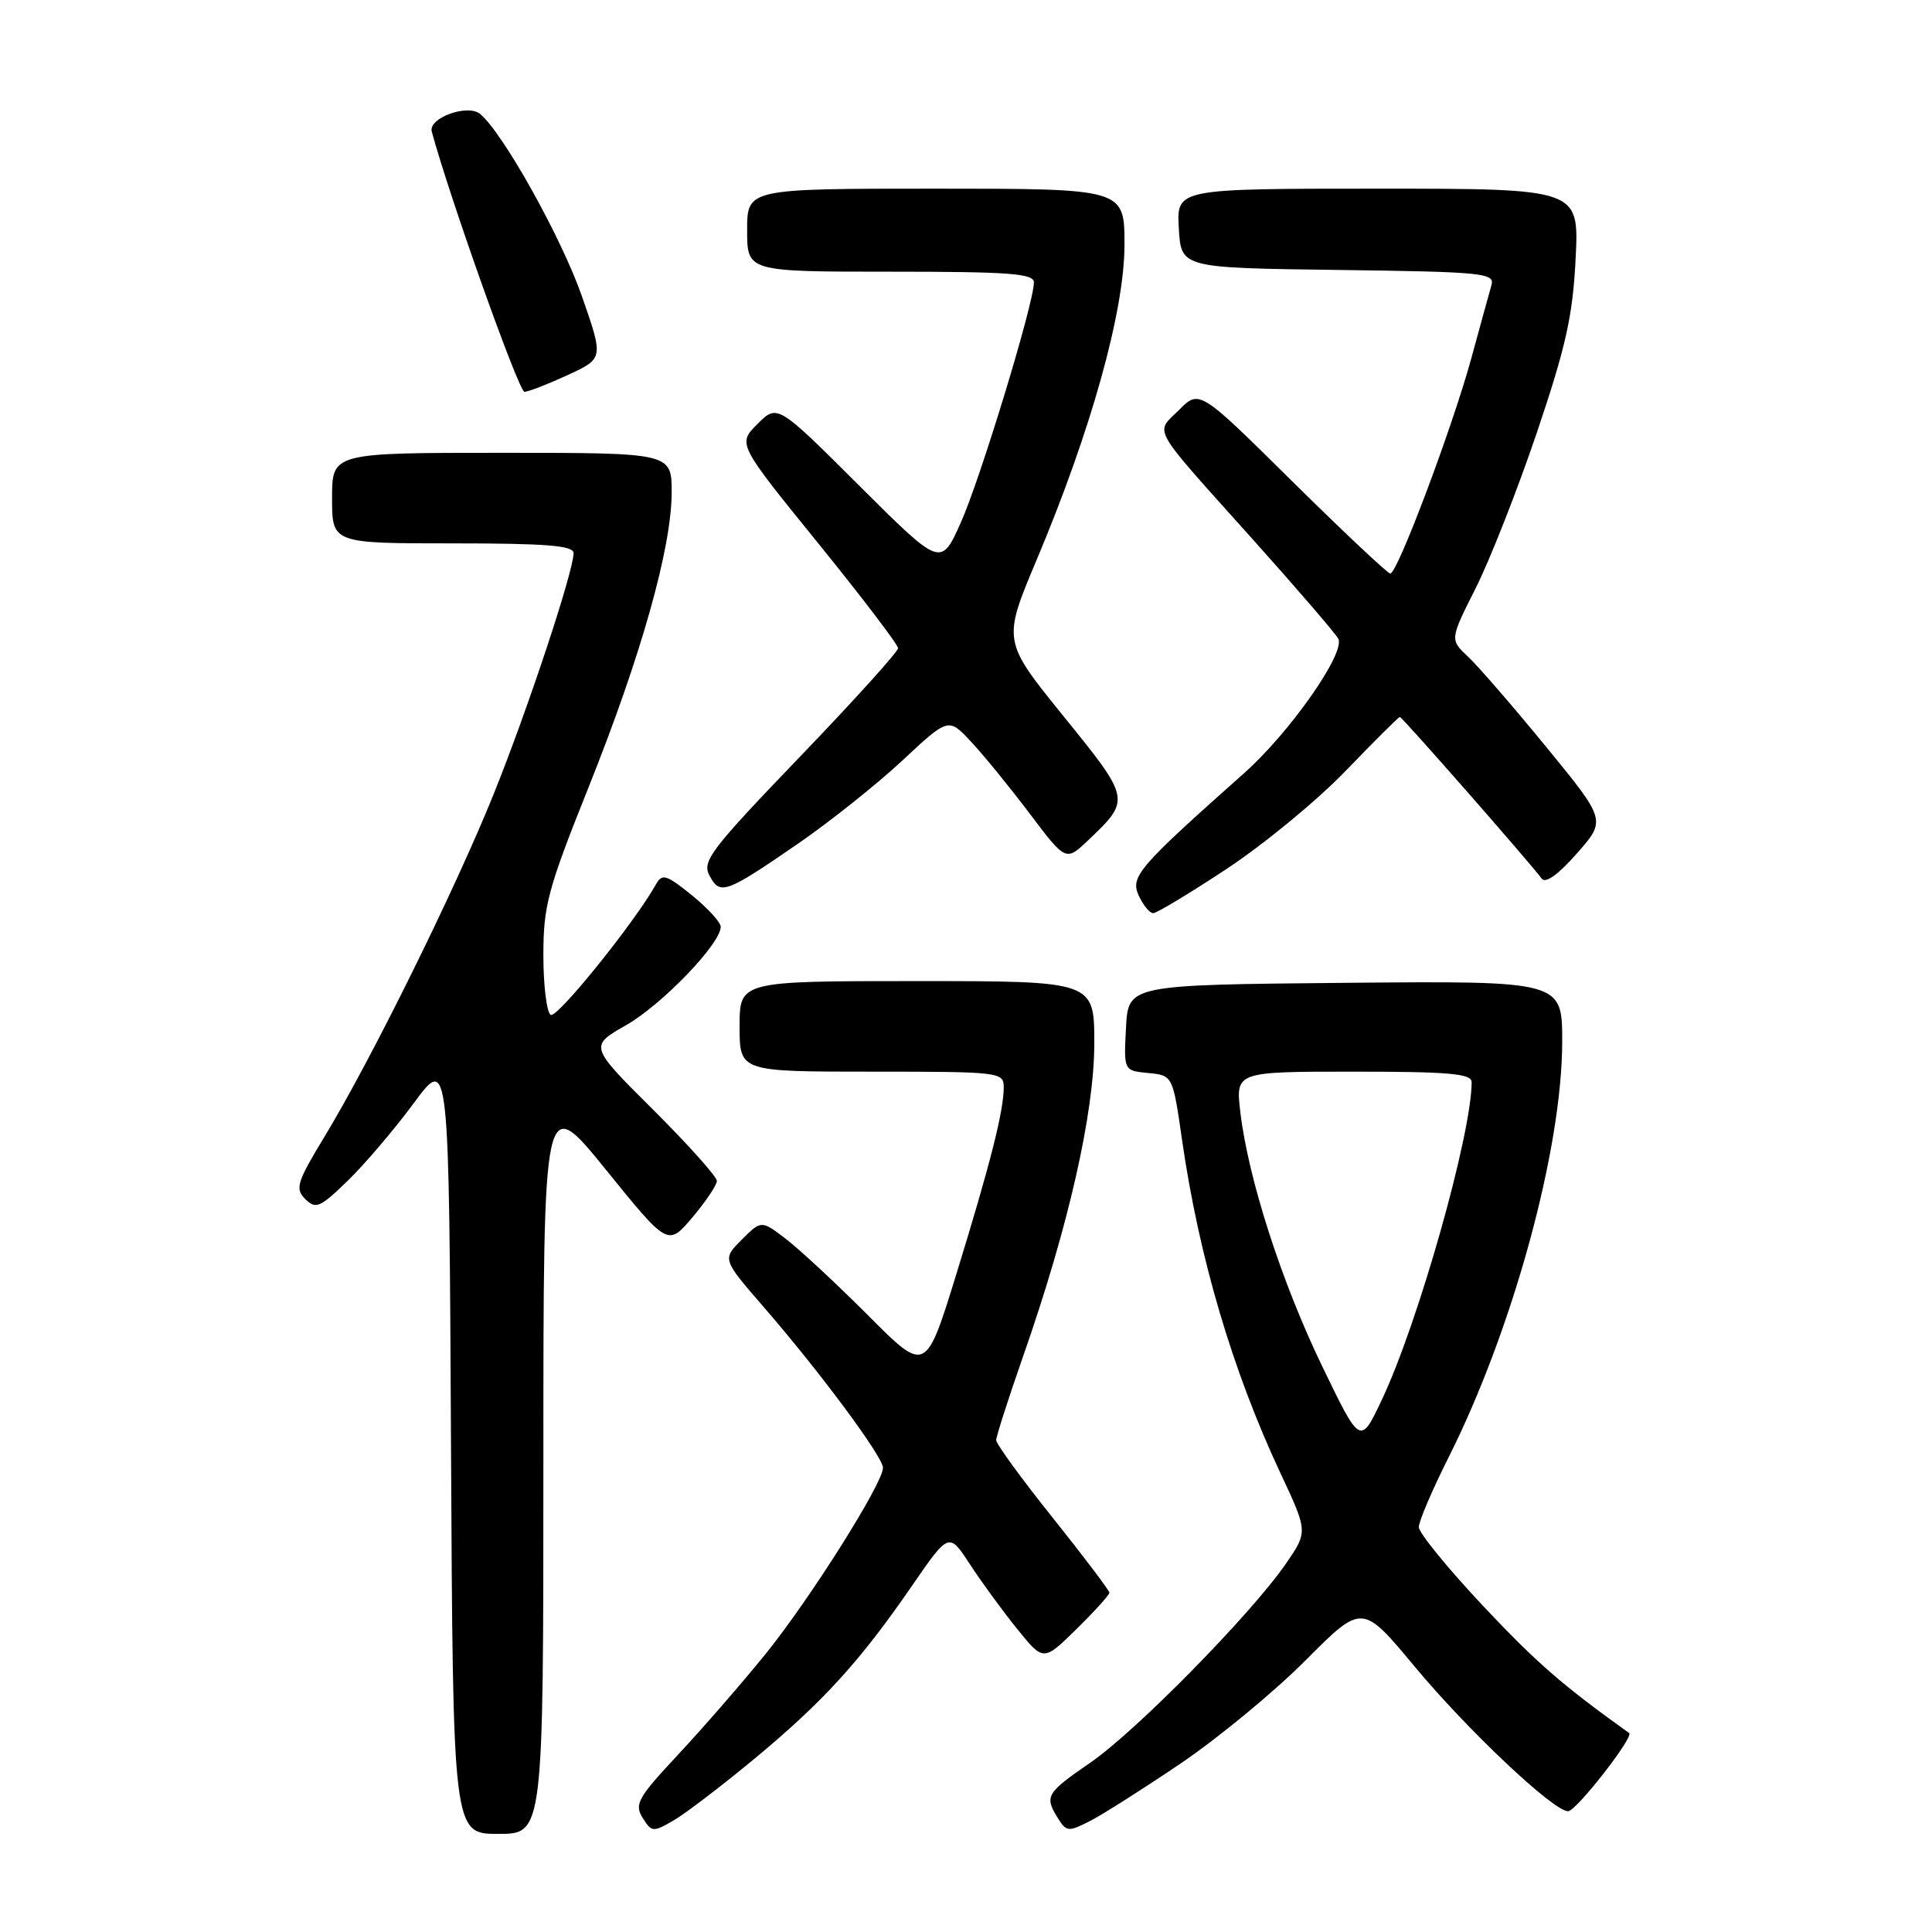 <?xml version="1.0" encoding="UTF-8" standalone="no"?>
<!DOCTYPE svg PUBLIC "-//W3C//DTD SVG 1.1//EN" "http://www.w3.org/Graphics/SVG/1.1/DTD/svg11.dtd" >
<svg xmlns="http://www.w3.org/2000/svg" xmlns:xlink="http://www.w3.org/1999/xlink" version="1.1" viewBox="0 0 256 256">
 <g >
 <path fill="currentColor"
d=" M 72.00 193.88 C 72.00 144.77 72.00 144.77 80.25 154.95 C 88.50 165.14 88.50 165.14 91.74 161.32 C 93.51 159.22 94.98 157.04 94.99 156.48 C 94.99 155.92 91.19 151.67 86.54 147.04 C 78.08 138.62 78.08 138.62 82.98 135.83 C 87.72 133.12 95.50 125.04 95.50 122.81 C 95.50 122.21 93.78 120.33 91.67 118.62 C 88.28 115.88 87.74 115.72 86.92 117.18 C 84.10 122.22 73.80 135.00 72.97 134.48 C 72.44 134.15 72.00 130.60 72.00 126.58 C 72.00 120.00 72.58 117.83 77.96 104.39 C 84.95 86.93 88.99 72.60 89.00 65.25 C 89.00 60.00 89.00 60.00 66.50 60.00 C 44.00 60.00 44.00 60.00 44.00 66.00 C 44.00 72.00 44.00 72.00 60.00 72.00 C 72.40 72.00 76.00 72.29 76.00 73.29 C 76.00 75.69 69.99 93.83 65.47 105.08 C 60.40 117.70 49.14 140.51 43.00 150.61 C 39.33 156.67 39.07 157.50 40.45 158.88 C 41.83 160.26 42.40 160.02 46.07 156.46 C 48.32 154.28 52.26 149.65 54.83 146.17 C 59.50 139.84 59.50 139.84 59.76 191.42 C 60.02 243.00 60.02 243.00 66.01 243.00 C 72.00 243.00 72.00 243.00 72.00 193.88 Z  M 100.02 233.00 C 109.09 225.47 113.96 220.13 120.82 210.16 C 125.74 203.02 125.74 203.02 128.51 207.26 C 130.03 209.59 132.84 213.45 134.77 215.83 C 138.26 220.16 138.26 220.16 142.63 215.87 C 145.03 213.51 147.00 211.34 147.00 211.04 C 146.99 210.74 143.62 206.28 139.50 201.12 C 135.37 195.96 132.00 191.33 132.00 190.83 C 132.00 190.33 133.61 185.32 135.57 179.71 C 141.58 162.55 144.99 147.51 145.00 138.25 C 145.00 130.00 145.00 130.00 121.50 130.00 C 98.00 130.00 98.00 130.00 98.00 136.00 C 98.00 142.00 98.00 142.00 115.50 142.00 C 132.50 142.00 133.00 142.06 133.00 144.06 C 133.00 147.21 131.22 154.23 126.75 168.73 C 122.67 181.96 122.67 181.96 115.09 174.36 C 110.91 170.17 106.01 165.61 104.19 164.21 C 100.88 161.67 100.88 161.67 98.29 164.26 C 95.70 166.85 95.70 166.85 101.18 173.17 C 108.64 181.77 117.00 193.04 117.00 194.49 C 117.00 196.54 107.35 211.85 101.45 219.15 C 98.34 222.99 93.12 229.00 89.85 232.50 C 84.52 238.20 84.03 239.07 85.15 240.87 C 86.35 242.79 86.53 242.80 89.30 241.19 C 90.89 240.26 95.71 236.57 100.02 233.00 Z  M 156.50 233.63 C 161.45 230.27 168.88 224.14 173.00 220.00 C 180.50 212.47 180.50 212.47 187.45 220.83 C 194.49 229.29 205.84 240.00 207.78 240.00 C 208.84 240.00 216.55 230.13 215.87 229.64 C 207.01 223.29 203.65 220.37 196.54 212.82 C 191.85 207.83 188.00 203.11 188.00 202.35 C 188.00 201.58 189.77 197.44 191.93 193.14 C 200.46 176.17 207.00 152.25 207.00 138.00 C 207.00 129.97 207.00 129.97 178.25 130.23 C 149.50 130.50 149.50 130.50 149.20 136.18 C 148.90 141.87 148.90 141.87 152.15 142.18 C 155.40 142.50 155.40 142.50 156.63 151.07 C 158.87 166.60 163.31 181.64 169.68 195.23 C 173.30 202.96 173.30 202.96 170.40 207.18 C 165.84 213.81 150.55 229.38 144.49 233.55 C 138.60 237.61 138.37 238.01 140.19 240.94 C 141.31 242.73 141.58 242.75 144.44 241.29 C 146.12 240.43 151.55 236.98 156.50 233.63 Z  M 162.57 115.11 C 167.48 111.87 174.58 106.02 178.34 102.11 C 182.11 98.20 185.32 95.00 185.49 95.00 C 185.79 95.00 202.82 114.41 204.28 116.42 C 204.78 117.11 206.48 115.89 208.94 113.09 C 212.83 108.68 212.83 108.68 204.92 99.02 C 200.57 93.71 195.91 88.32 194.56 87.05 C 192.10 84.75 192.10 84.75 195.54 77.93 C 197.43 74.17 201.08 64.89 203.65 57.30 C 207.49 45.93 208.40 41.87 208.78 34.25 C 209.24 25.00 209.24 25.00 182.57 25.00 C 155.90 25.00 155.90 25.00 156.20 30.25 C 156.50 35.50 156.50 35.50 177.31 35.77 C 196.49 36.02 198.08 36.18 197.63 37.77 C 197.36 38.72 196.15 43.10 194.95 47.50 C 192.45 56.63 185.17 76.00 184.22 76.00 C 183.88 76.00 178.05 70.51 171.26 63.81 C 158.93 51.61 158.93 51.61 156.23 54.32 C 153.03 57.51 152.23 56.10 166.00 71.47 C 171.78 77.92 176.87 83.83 177.32 84.62 C 178.35 86.44 170.93 97.05 164.84 102.46 C 150.83 114.91 149.75 116.16 150.88 118.65 C 151.47 119.94 152.34 121.00 152.80 121.00 C 153.27 121.00 157.67 118.35 162.57 115.11 Z  M 105.80 111.75 C 109.99 108.86 116.18 103.93 119.55 100.79 C 125.68 95.07 125.68 95.07 128.68 98.29 C 130.33 100.05 133.83 104.35 136.46 107.83 C 141.23 114.15 141.23 114.15 144.20 111.33 C 149.85 105.95 149.84 105.92 140.96 94.95 C 132.84 84.93 132.84 84.93 137.35 74.21 C 144.58 57.05 149.00 41.19 149.00 32.44 C 149.00 25.00 149.00 25.00 124.00 25.00 C 99.00 25.00 99.00 25.00 99.00 30.50 C 99.00 36.00 99.00 36.00 118.00 36.00 C 133.75 36.00 137.00 36.24 137.00 37.42 C 137.00 40.16 129.90 63.48 127.30 69.27 C 124.67 75.13 124.67 75.13 113.84 64.34 C 103.01 53.54 103.01 53.54 100.37 56.18 C 97.73 58.81 97.73 58.81 108.37 71.93 C 114.21 79.14 119.00 85.42 119.00 85.89 C 119.00 86.36 113.12 92.86 105.94 100.33 C 94.12 112.64 92.99 114.12 94.02 116.04 C 95.42 118.66 96.15 118.39 105.80 111.75 Z  M 75.24 49.69 C 79.98 47.50 79.98 47.50 77.12 39.29 C 74.41 31.52 66.66 17.62 63.62 15.10 C 61.97 13.73 56.73 15.63 57.21 17.43 C 59.57 26.16 68.75 51.95 69.50 51.92 C 70.05 51.90 72.63 50.89 75.24 49.69 Z  M 175.18 181.00 C 169.79 169.83 165.39 156.16 164.35 147.36 C 163.72 142.00 163.72 142.00 179.36 142.00 C 192.05 142.00 195.00 142.26 195.00 143.39 C 195.00 150.27 187.92 175.31 183.09 185.50 C 180.25 191.50 180.25 191.50 175.18 181.00 Z "/>
</g>
</svg>